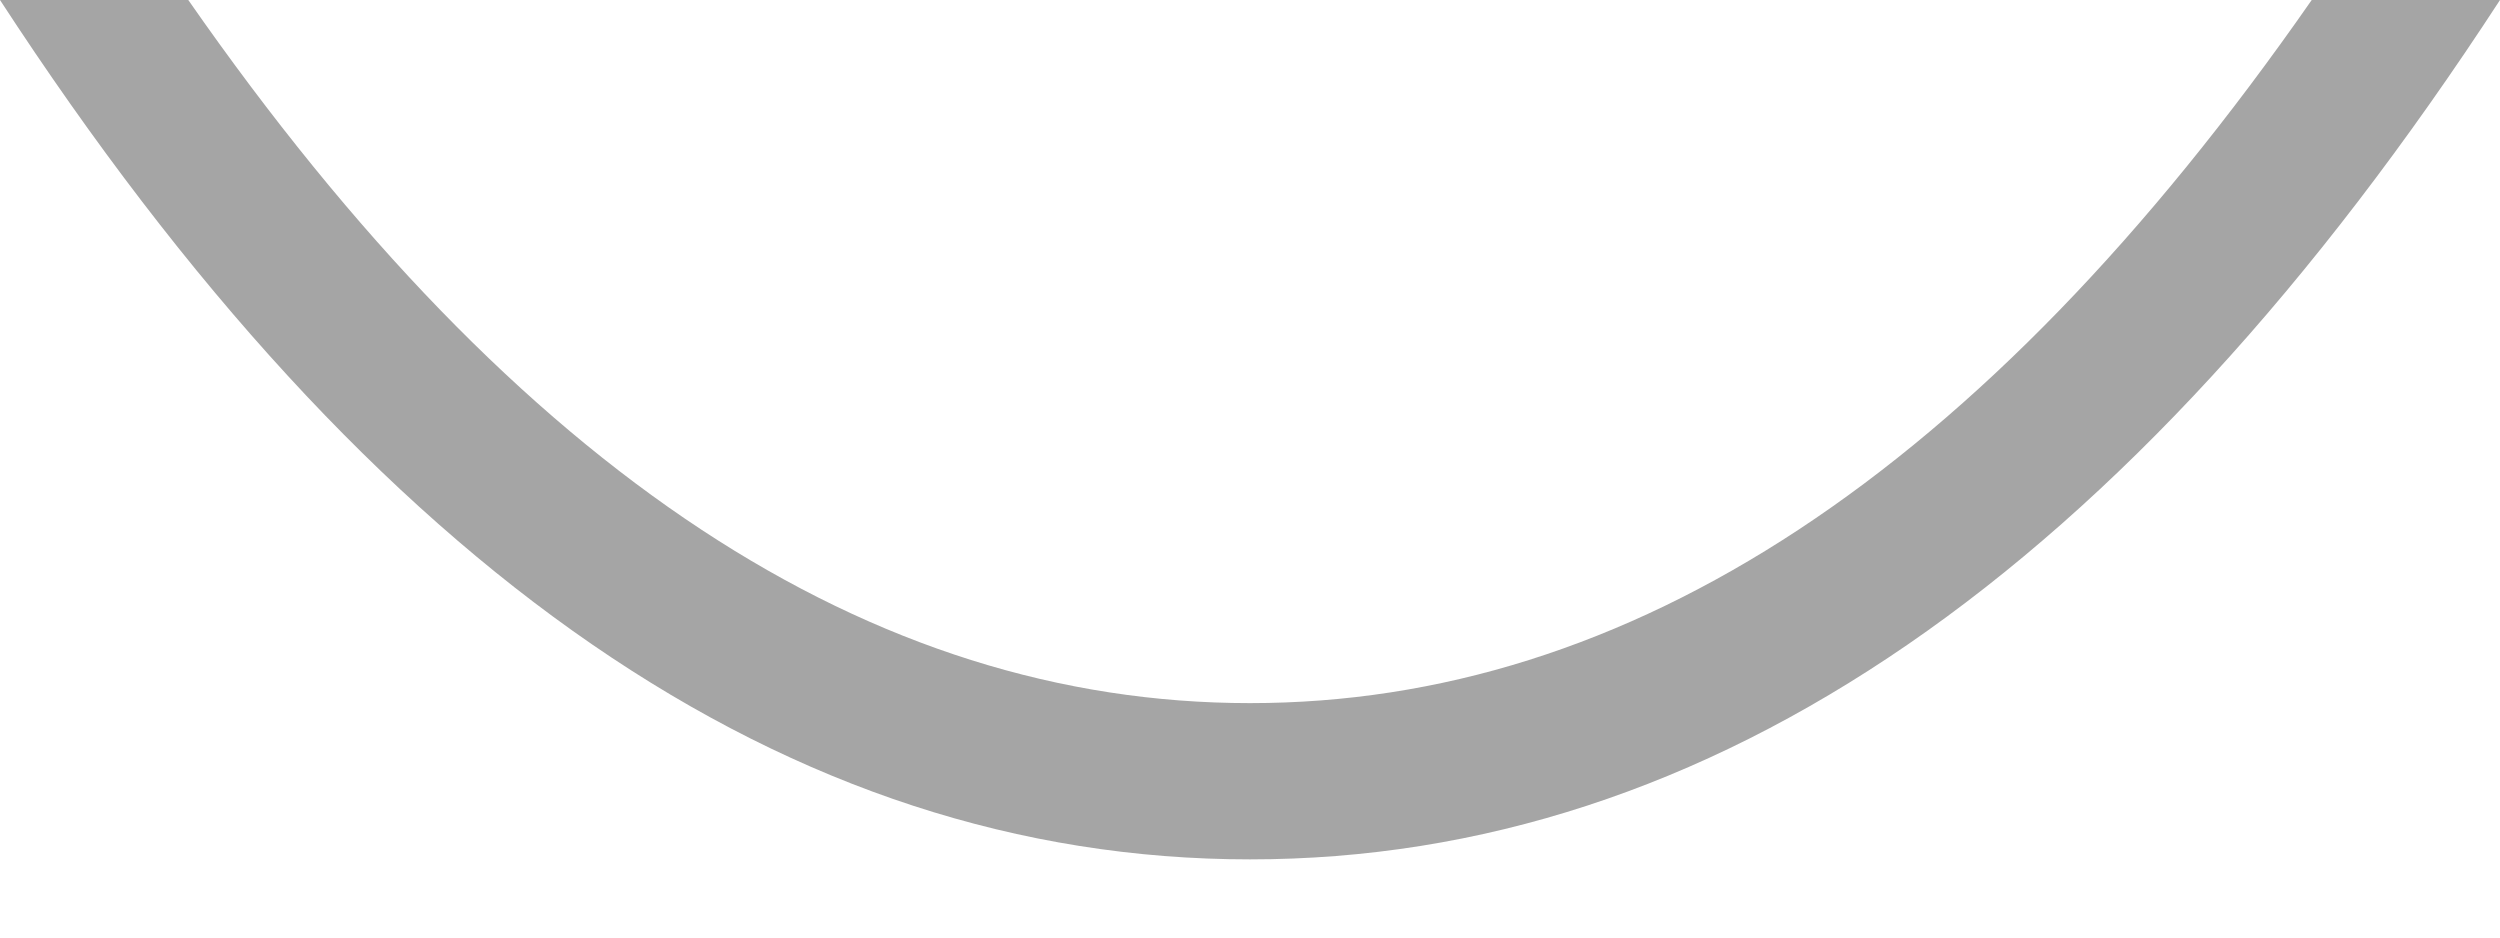 <?xml version="1.0" encoding="UTF-8"?>
<svg width="16px" height="6px" viewBox="0 0 16 6" version="1.1" xmlns="http://www.w3.org/2000/svg" xmlns:xlink="http://www.w3.org/1999/xlink">
    <!-- Generator: Sketch 52.6 (67491) - http://www.bohemiancoding.com/sketch -->
    <title>Close eye</title>
    <desc>Created with Sketch.</desc>
    <g id="Symbols" stroke="none" stroke-width="1" fill="none" fill-rule="evenodd">
        <g id="Icon/Close-Eye" transform="translate(-4, -12)" fill="#A5A5A5" fill-rule="nonzero">
            <path d="M4,12 L20,12 C17.612,15.667 14.946,17.5 12,17.5 C9.054,17.5 6.388,15.667 4,12 Z M5.205,12 C7.32,15.038 9.58,16.5 12,16.5 C14.42,16.5 16.68,15.038 18.795,12 C15.099,12 7.115,12 5.205,12 Z" id="Close-eye"></path>
        </g>
    </g>
</svg>